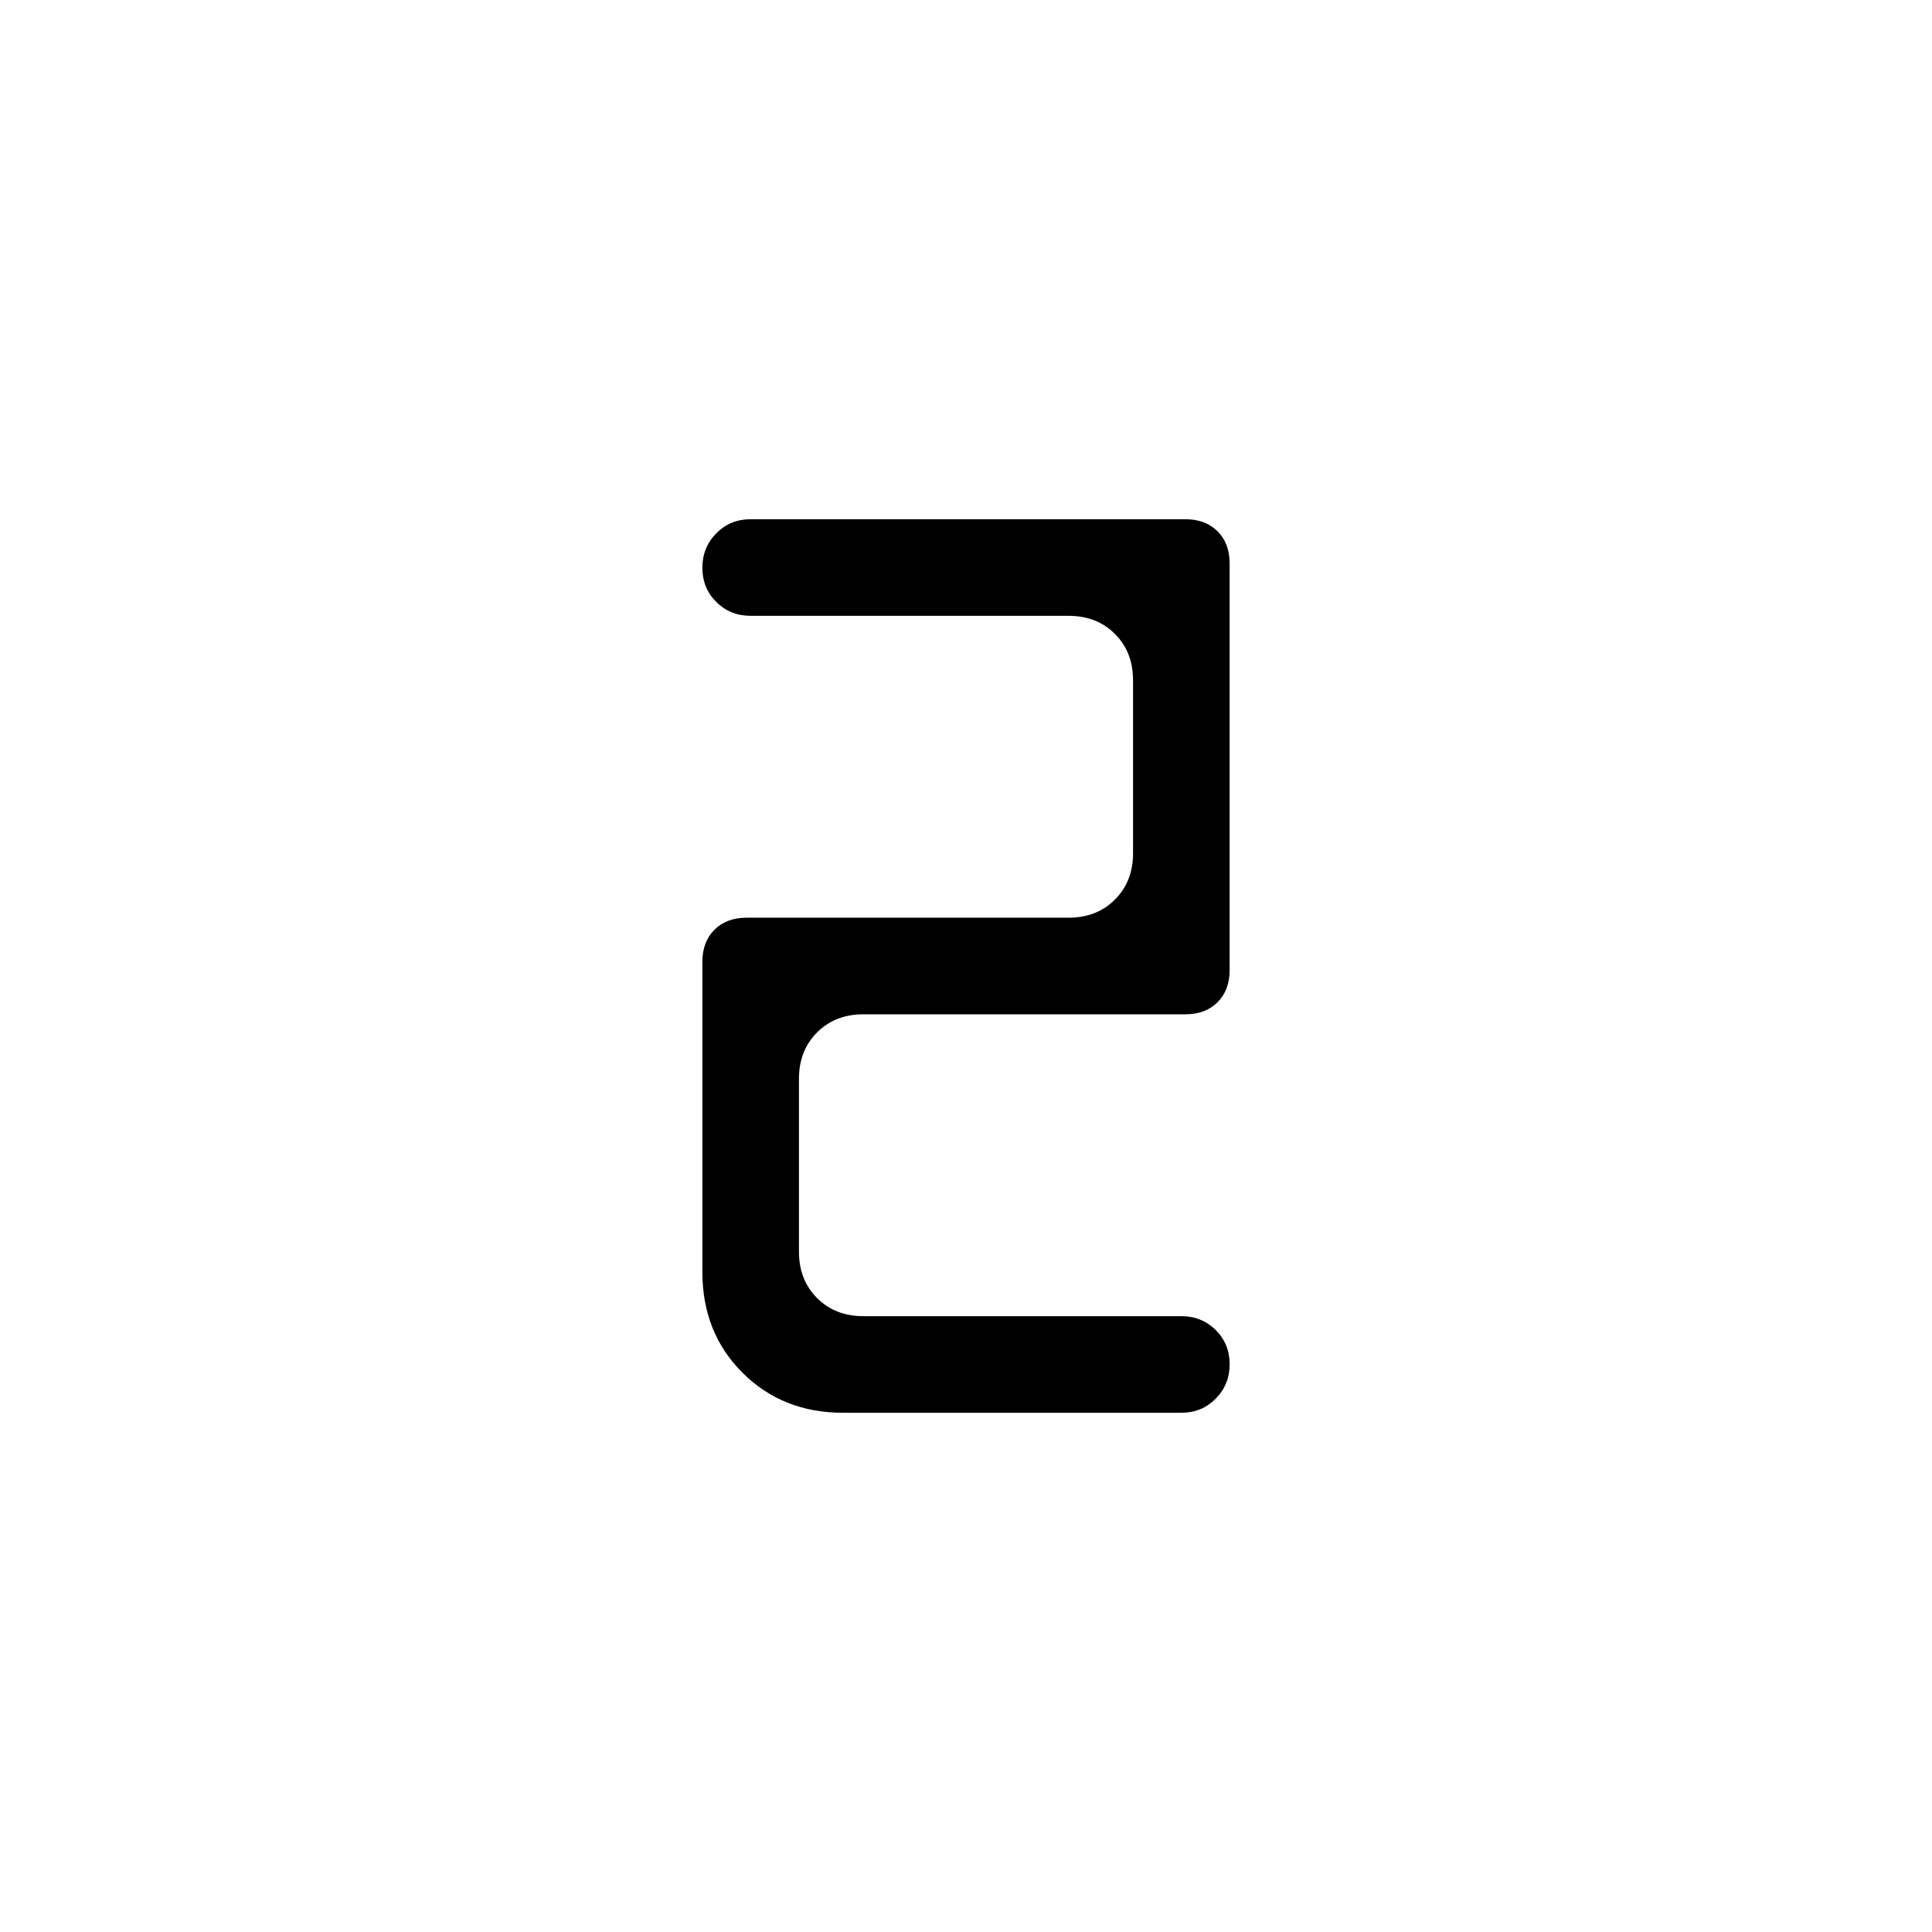<svg xmlns="http://www.w3.org/2000/svg" height="20" viewBox="0 -960 960 960" width="20"><path d="M373-702h216q10 0 16 6t6 16v202q0 10-6 16t-16 6H429q-14 0-23 9t-9 23v86q0 14 9 23t23 9h158q10.17 0 17.08 6.88 6.92 6.88 6.92 17 0 10.12-6.92 17.12-6.91 7-17.08 7H419q-30.17 0-50.08-19.92Q349-297.83 349-328v-154q0-10 6-16t16-6h160q14 0 23-9t9-23v-86q0-14-9-23t-23-9H373q-10.17 0-17.08-6.88-6.92-6.88-6.92-17 0-10.12 6.92-17.12 6.91-7 17.08-7Z"/></svg>